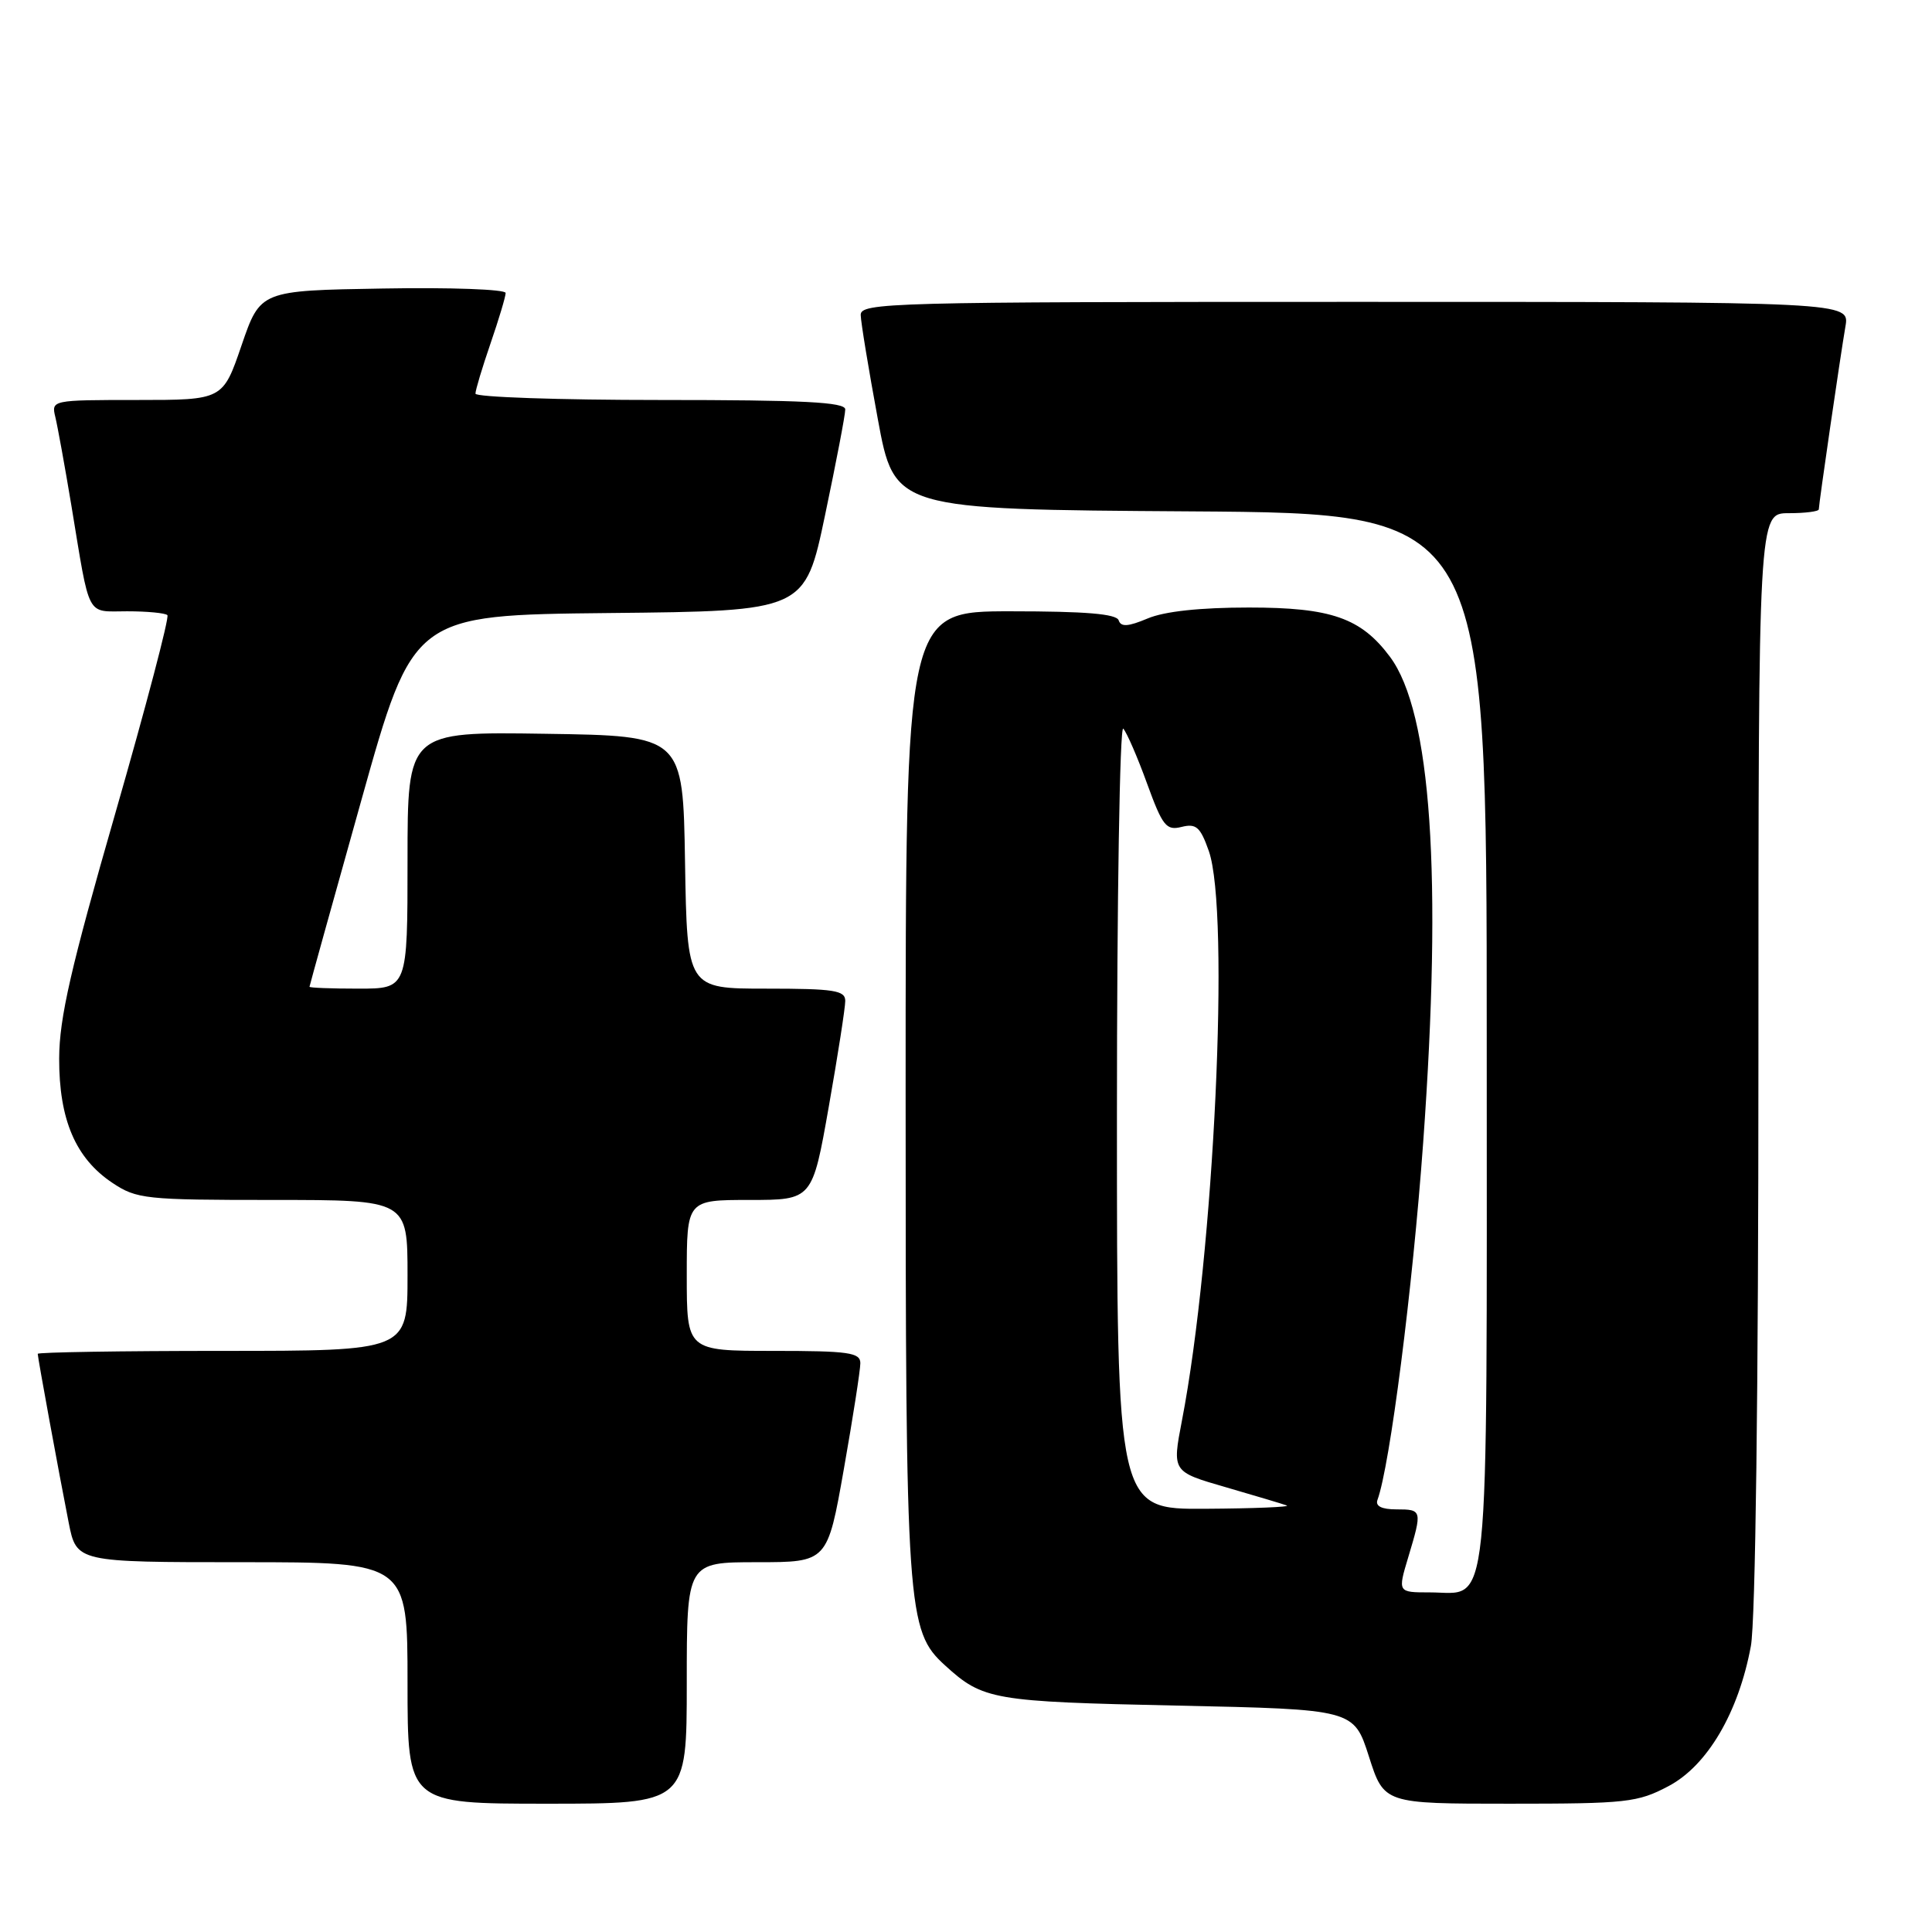 <?xml version="1.0" encoding="UTF-8" standalone="no"?>
<!DOCTYPE svg PUBLIC "-//W3C//DTD SVG 1.1//EN" "http://www.w3.org/Graphics/SVG/1.1/DTD/svg11.dtd" >
<svg xmlns="http://www.w3.org/2000/svg" xmlns:xlink="http://www.w3.org/1999/xlink" version="1.1" viewBox="0 0 256 256">
 <g >
 <path fill="currentColor"
d=" M 91.00 223.00 C 91.00 207.00 91.00 207.00 100.32 207.00 C 109.64 207.00 109.64 207.00 111.82 194.63 C 113.02 187.83 114.00 181.53 114.00 180.63 C 114.00 179.22 112.47 179.00 102.50 179.00 C 91.00 179.00 91.00 179.00 91.00 169.00 C 91.00 159.00 91.00 159.00 99.32 159.00 C 107.64 159.00 107.64 159.00 109.82 146.63 C 111.02 139.83 112.00 133.53 112.00 132.63 C 112.00 131.23 110.55 131.00 101.52 131.00 C 91.05 131.00 91.05 131.00 90.77 114.25 C 90.50 97.50 90.50 97.50 72.25 97.23 C 54.00 96.95 54.00 96.95 54.00 113.98 C 54.00 131.00 54.00 131.00 47.50 131.00 C 43.92 131.00 41.00 130.89 41.01 130.75 C 41.02 130.61 44.11 119.47 47.89 106.00 C 54.75 81.50 54.75 81.50 80.70 81.23 C 106.66 80.97 106.66 80.97 109.33 68.23 C 110.80 61.23 112.01 54.94 112.00 54.25 C 112.00 53.28 106.43 53.00 87.50 53.00 C 74.03 53.00 63.00 52.62 63.00 52.16 C 63.00 51.69 63.90 48.70 65.00 45.50 C 66.10 42.30 67.00 39.30 67.00 38.82 C 67.00 38.34 59.69 38.07 50.75 38.23 C 34.50 38.50 34.50 38.50 32.01 45.75 C 29.53 53.00 29.53 53.00 18.16 53.00 C 6.87 53.00 6.79 53.02 7.33 55.25 C 7.63 56.49 8.59 61.77 9.46 67.00 C 11.97 82.16 11.35 81.00 16.85 81.00 C 19.50 81.00 21.90 81.23 22.18 81.51 C 22.46 81.79 19.35 93.60 15.28 107.76 C 9.39 128.21 7.86 134.88 7.84 140.24 C 7.82 148.35 10.01 153.48 14.90 156.74 C 18.11 158.88 19.27 159.00 36.15 159.00 C 54.00 159.00 54.00 159.00 54.00 169.00 C 54.00 179.00 54.00 179.00 29.50 179.00 C 16.02 179.00 5.00 179.18 5.00 179.39 C 5.00 179.90 7.78 195.05 9.10 201.75 C 10.14 207.00 10.14 207.00 32.07 207.00 C 54.00 207.00 54.00 207.00 54.00 223.00 C 54.00 239.00 54.00 239.00 72.50 239.00 C 91.00 239.00 91.00 239.00 91.00 223.00 Z  M 221.09 236.67 C 226.23 233.96 230.37 226.92 232.00 218.11 C 232.61 214.85 233.00 184.25 233.00 140.36 C 233.00 68.00 233.00 68.00 237.00 68.00 C 239.20 68.00 241.00 67.77 241.00 67.49 C 241.00 66.79 243.85 47.21 244.53 43.25 C 245.09 40.00 245.09 40.00 179.55 40.00 C 117.77 40.00 114.00 40.10 114.05 41.75 C 114.07 42.71 115.09 48.90 116.31 55.50 C 118.52 67.50 118.52 67.50 157.76 67.76 C 197.00 68.02 197.00 68.02 197.00 137.68 C 197.00 216.20 197.54 211.00 189.44 211.00 C 185.20 211.00 185.20 211.00 186.60 206.34 C 188.47 200.11 188.45 200.00 185.03 200.00 C 183.08 200.00 182.22 199.57 182.52 198.75 C 184.17 194.27 187.18 170.78 188.58 151.37 C 191.13 116.03 189.65 94.38 184.18 87.03 C 180.34 81.88 176.39 80.50 165.50 80.50 C 159.02 80.50 154.29 81.01 152.07 81.95 C 149.48 83.04 148.53 83.10 148.23 82.20 C 147.95 81.34 143.84 81.00 133.92 81.00 C 120.00 81.00 120.00 81.00 120.00 144.82 C 120.00 213.62 120.17 216.07 125.23 220.68 C 130.25 225.26 131.54 225.48 155.95 226.00 C 179.39 226.50 179.39 226.50 181.39 232.75 C 183.39 239.00 183.39 239.00 200.04 239.00 C 215.54 239.00 216.99 238.84 221.09 236.67 Z  M 148.00 147.80 C 148.00 119.09 148.38 96.03 148.84 96.55 C 149.31 97.07 150.73 100.34 151.99 103.82 C 154.05 109.48 154.54 110.08 156.57 109.57 C 158.50 109.09 159.05 109.58 160.17 112.75 C 163.01 120.81 160.88 166.15 156.61 188.25 C 155.31 195.01 155.31 195.01 162.41 197.06 C 166.31 198.19 169.95 199.28 170.50 199.48 C 171.05 199.68 166.21 199.88 159.75 199.92 C 148.00 200.00 148.00 200.00 148.00 147.80 Z "/>
</g>
</svg>